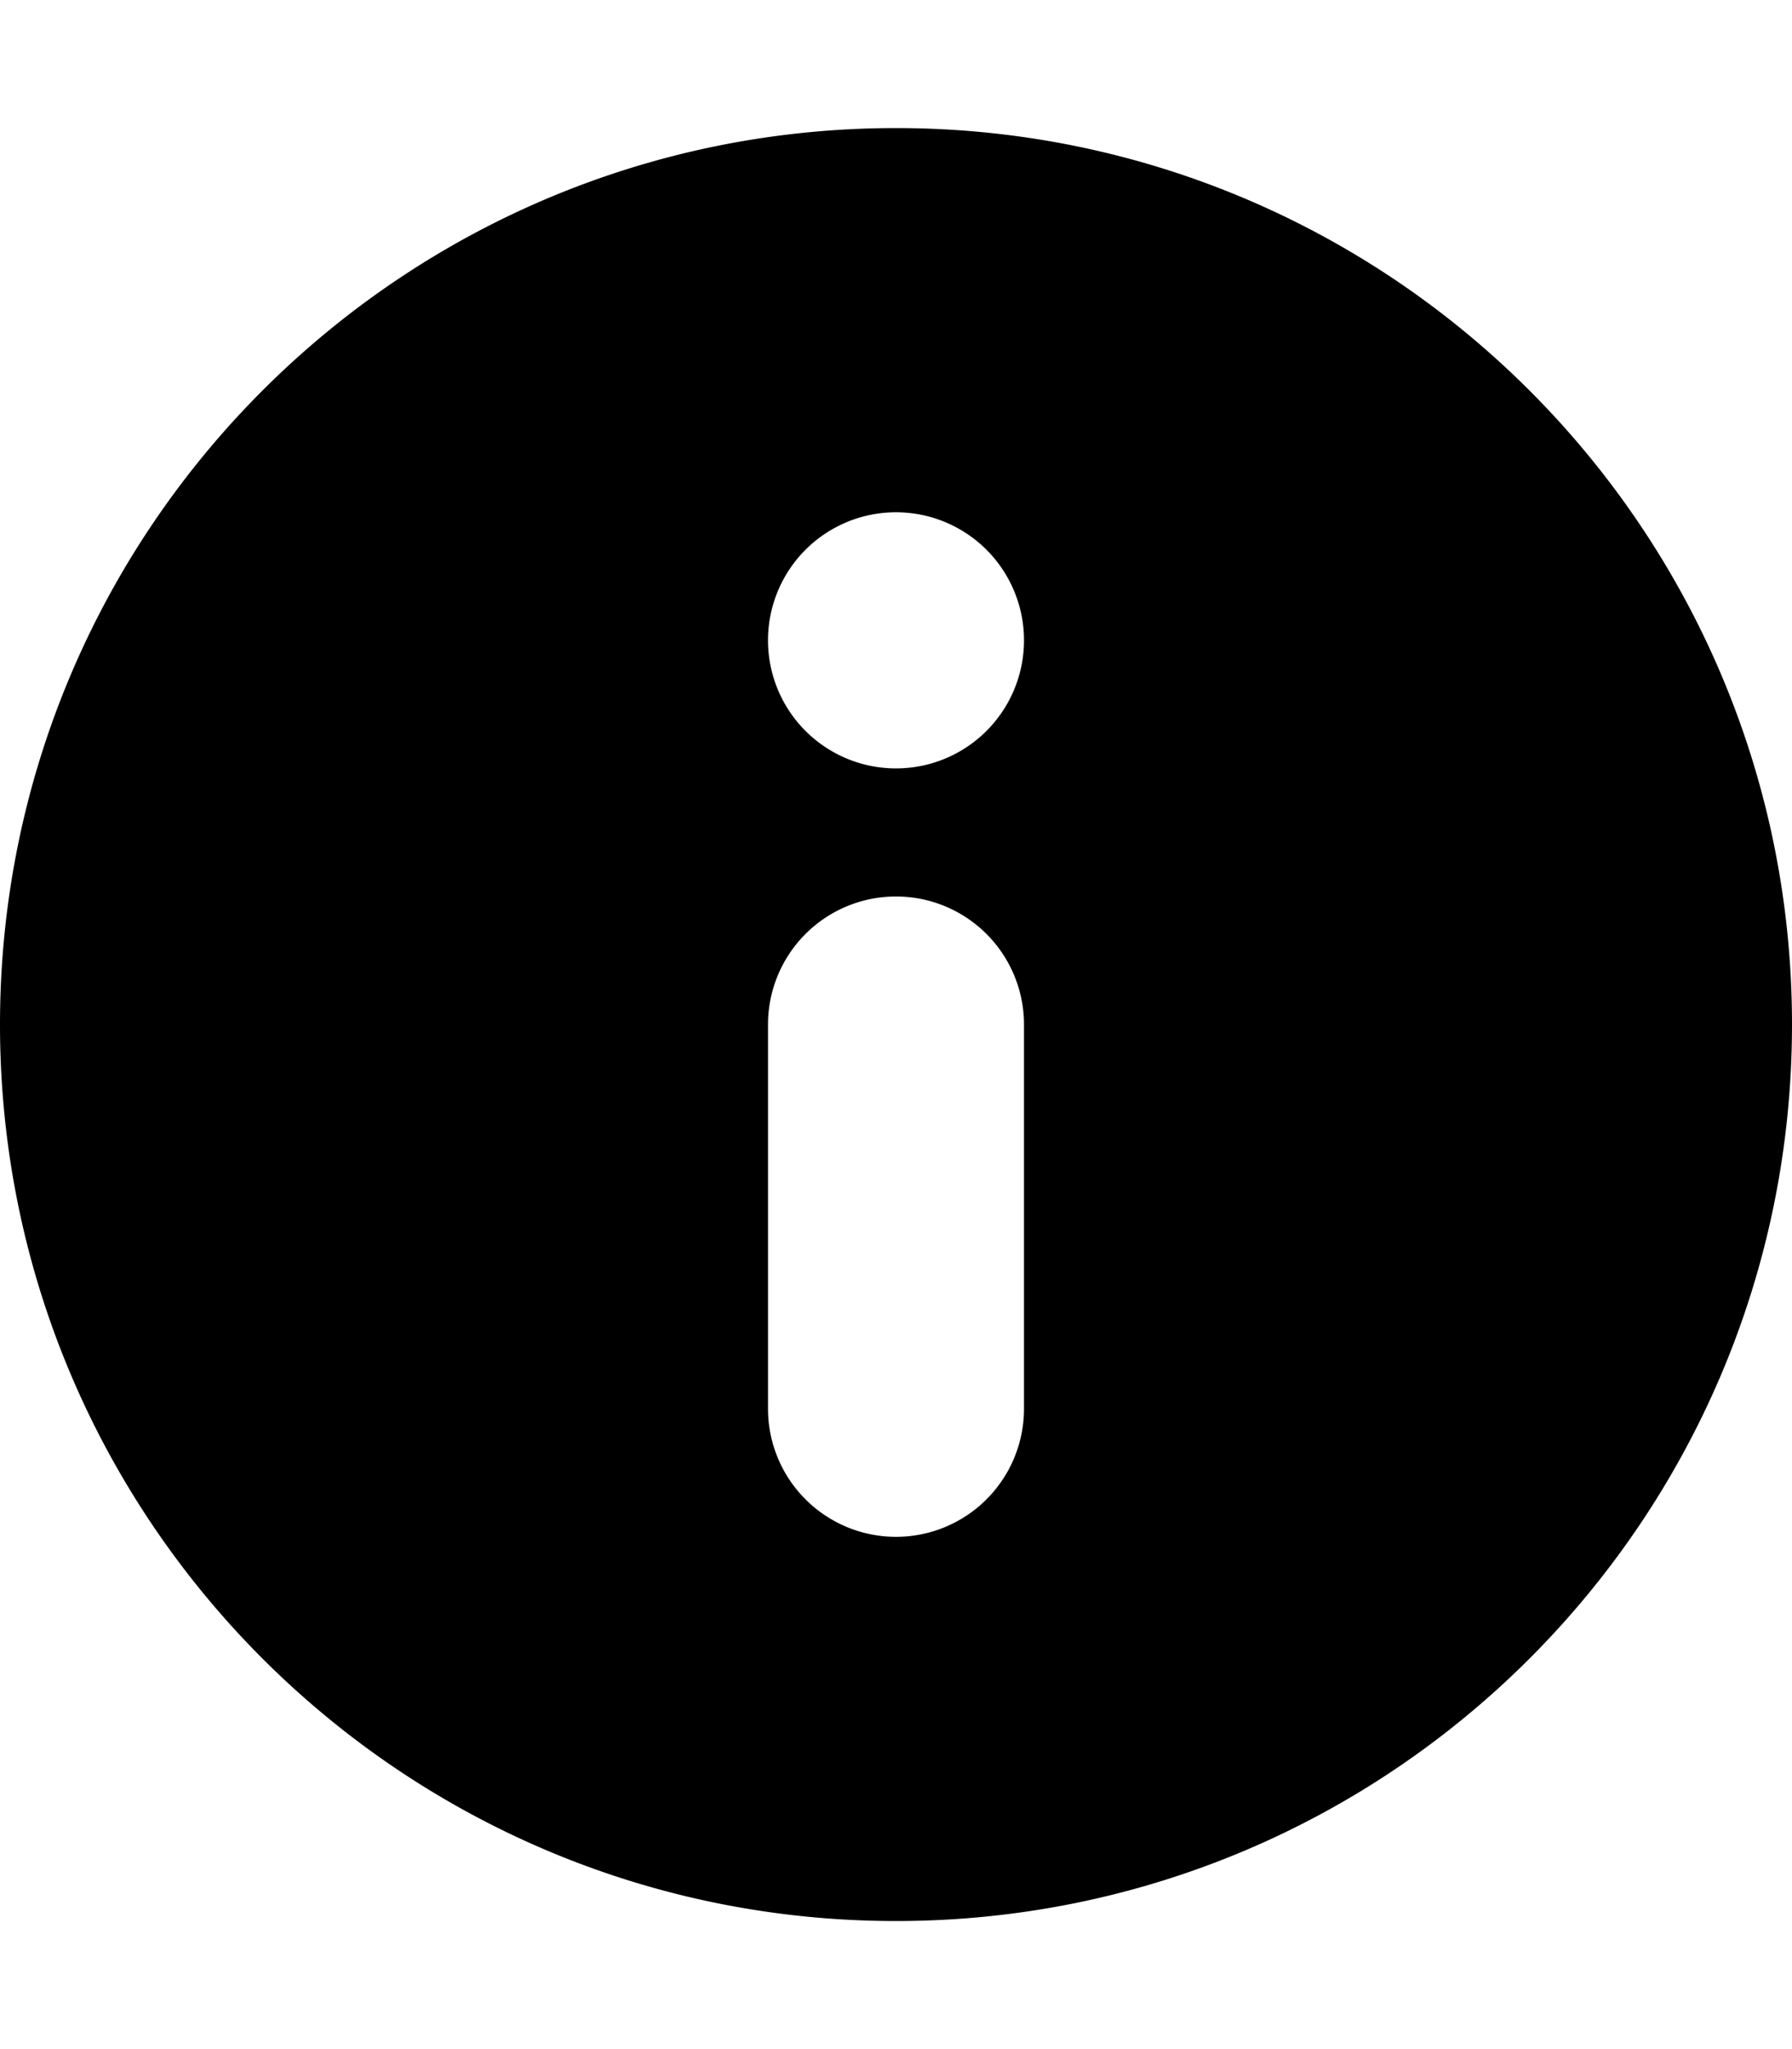 <svg id="row-4" xmlns="http://www.w3.org/2000/svg" viewBox="0 0 840 960"><title>icon-16</title><g id="info"><path id="info-2" data-name="info" d="M420,60C188,60,0,248,0,480S188,900,420,900,840,712,840,480,652,60,420,60Zm60,600a60,60,0,0,1-60,60h0a60,60,0,0,1-60-60V480a60,60,0,0,1,60-60h0a60,60,0,0,1,60,60V660ZM420,360a60,60,0,1,1,60-60A60,60,0,0,1,420,360Z"/></g></svg>